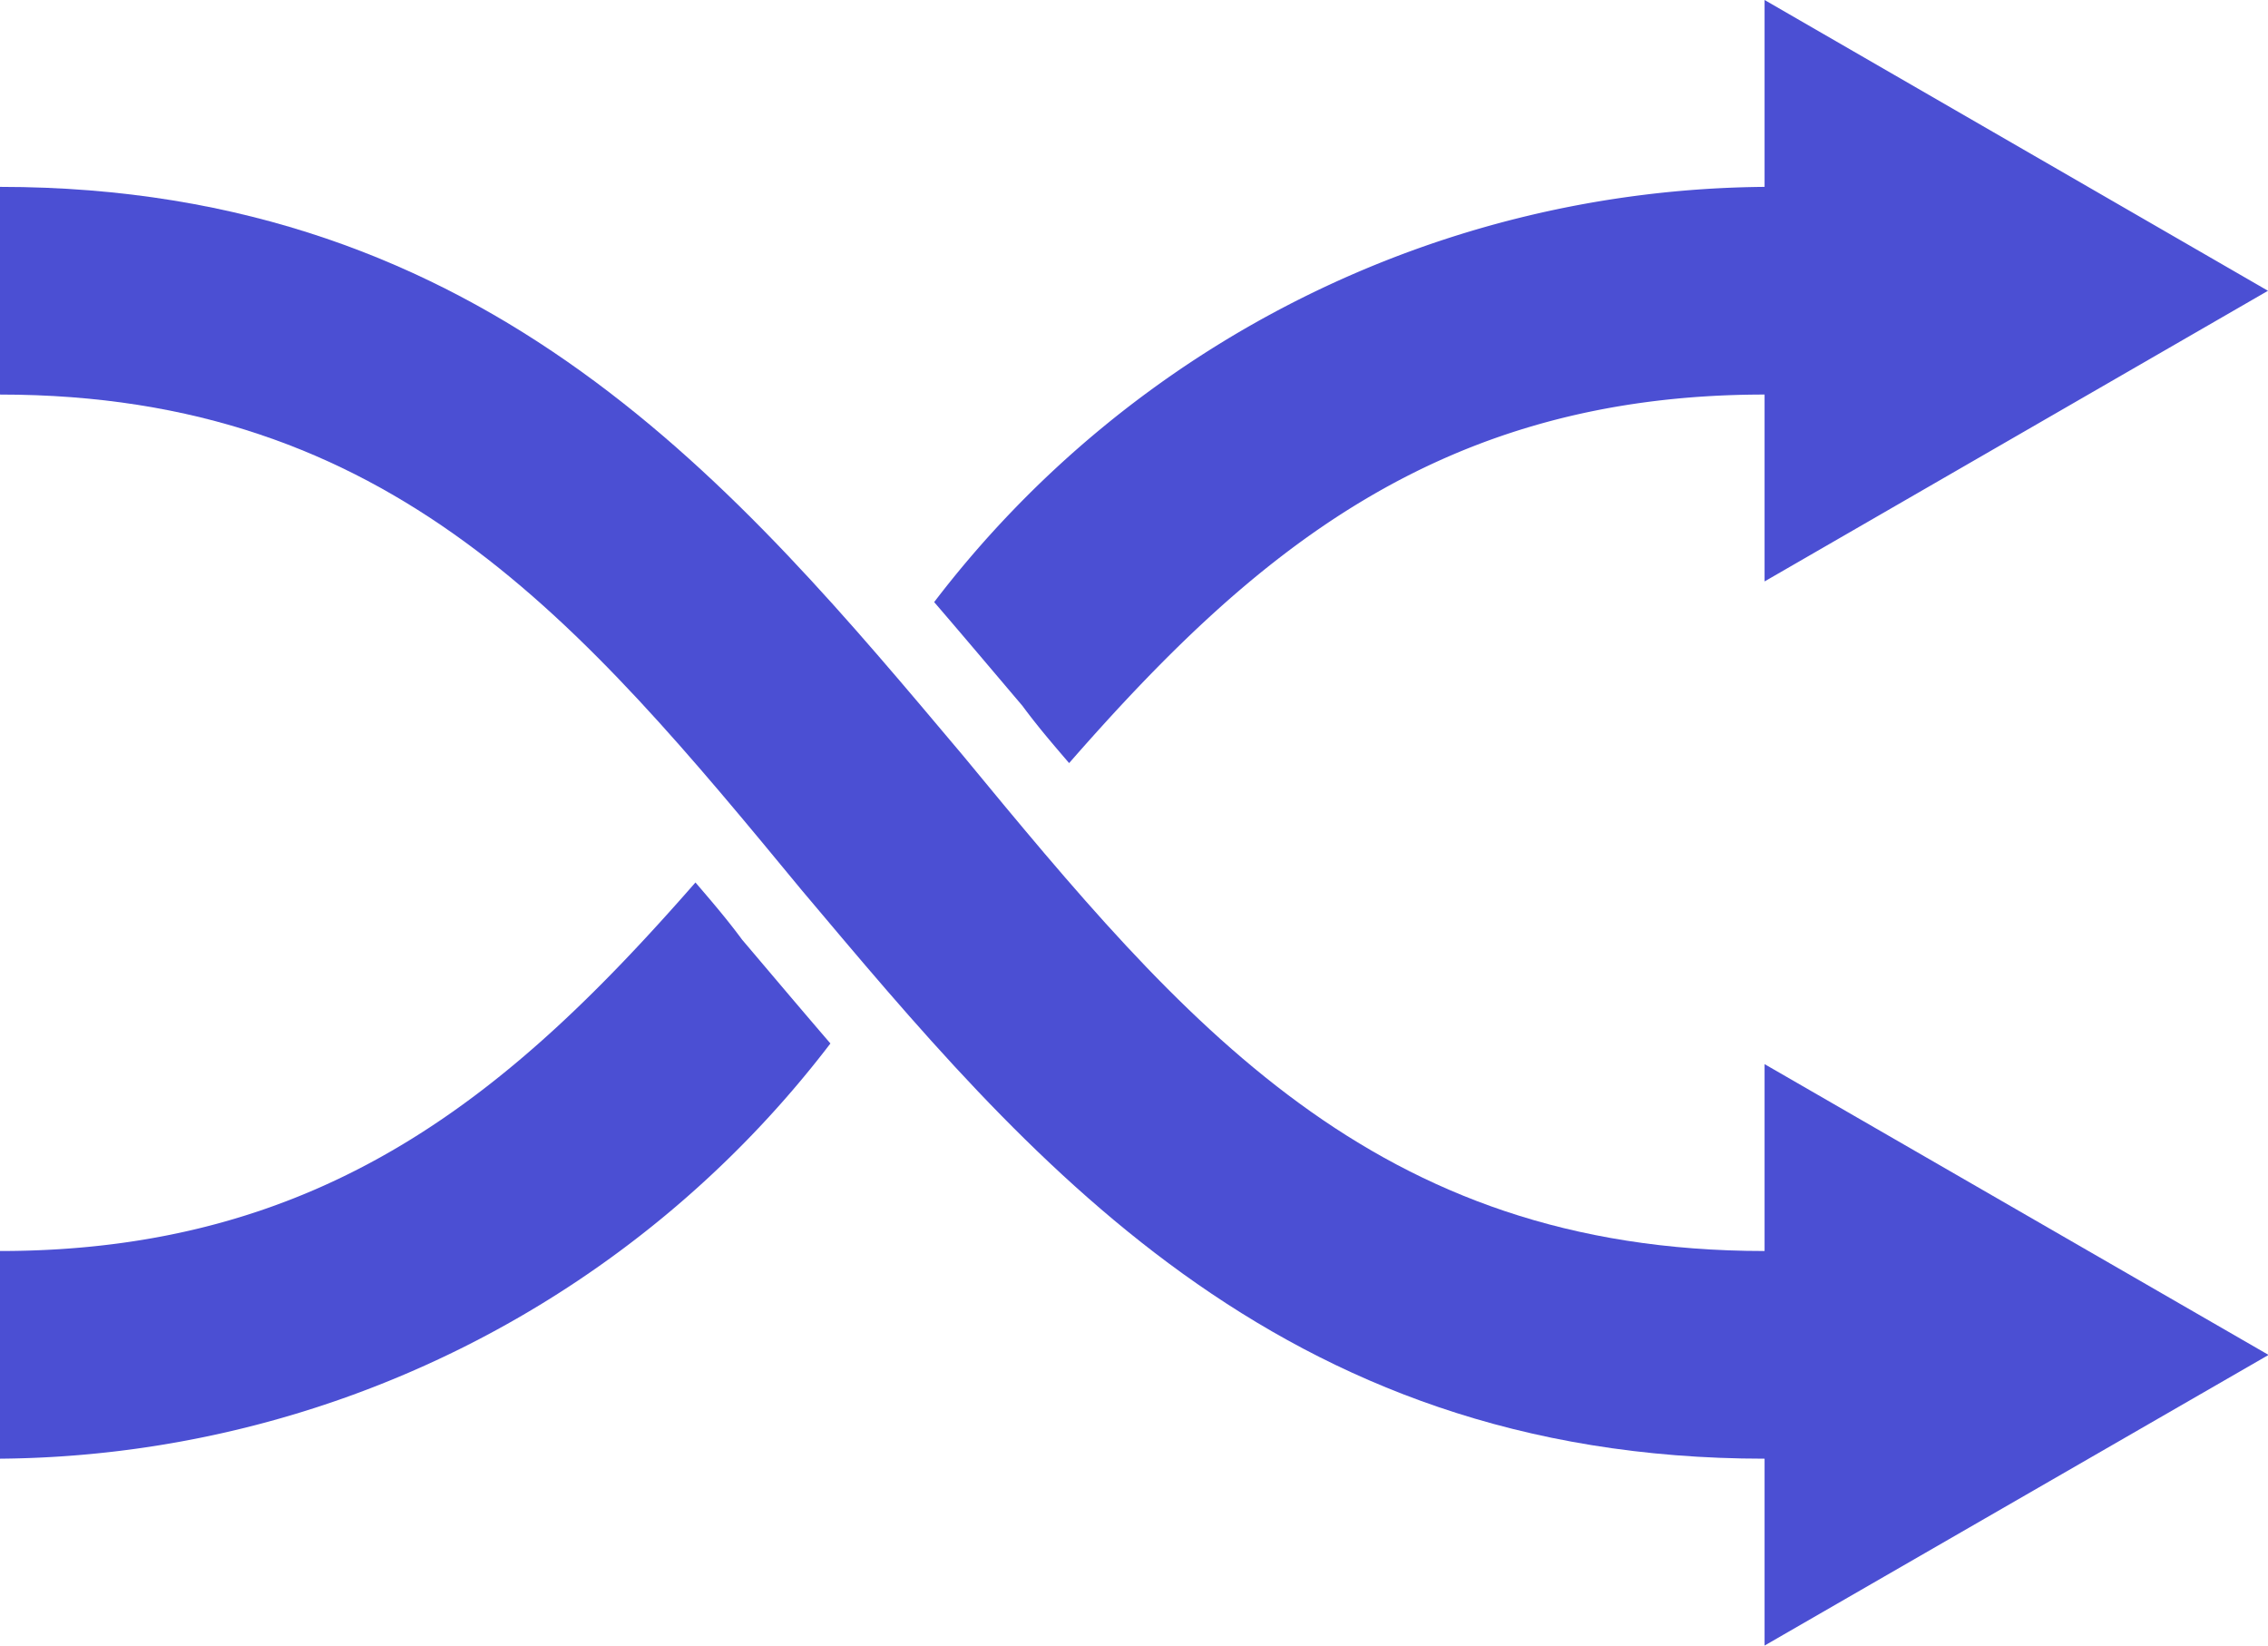 <svg id="noun_Shuffle_1282195" xmlns="http://www.w3.org/2000/svg" width="15.696" height="11.386" viewBox="0 0 15.696 11.386">
  <g id="组_131" data-name="组 131" transform="translate(0 0)">
    <path id="路径_281" data-name="路径 281" d="M12.212,14.563c-2.712,0-4.023-1.58-5.549-3.43C5.118,9.3,3.394,7.2,0,7.2V8.637c2.712,0,4.023,1.58,5.549,3.43C7.094,13.9,8.818,16,12.212,16v1.293L15.7,15.282,12.212,13.27Z" transform="translate(0 -5.907)" fill="#4B4FD3"/>
    <path id="路径_282" data-name="路径 282" d="M4.813,34C3.556,35.437,2.263,36.55,0,36.55v1.437a7.307,7.307,0,0,0,5.747-2.873c-.216-.251-.413-.485-.611-.718C5.029,34.251,4.921,34.126,4.813,34Z" transform="translate(0 -27.894)" fill="#4B4FD3"/>
    <path id="路径_283" data-name="路径 283" d="M36.934,5.28c1.257-1.437,2.55-2.55,4.813-2.55V4.023l3.484-2.011L41.747,0V1.293A7.307,7.307,0,0,0,36,4.166c.216.251.413.485.611.718C36.718,5.029,36.826,5.154,36.934,5.28Z" transform="translate(-29.535)" fill="#4B4FD3"/>
  </g>
</svg>
